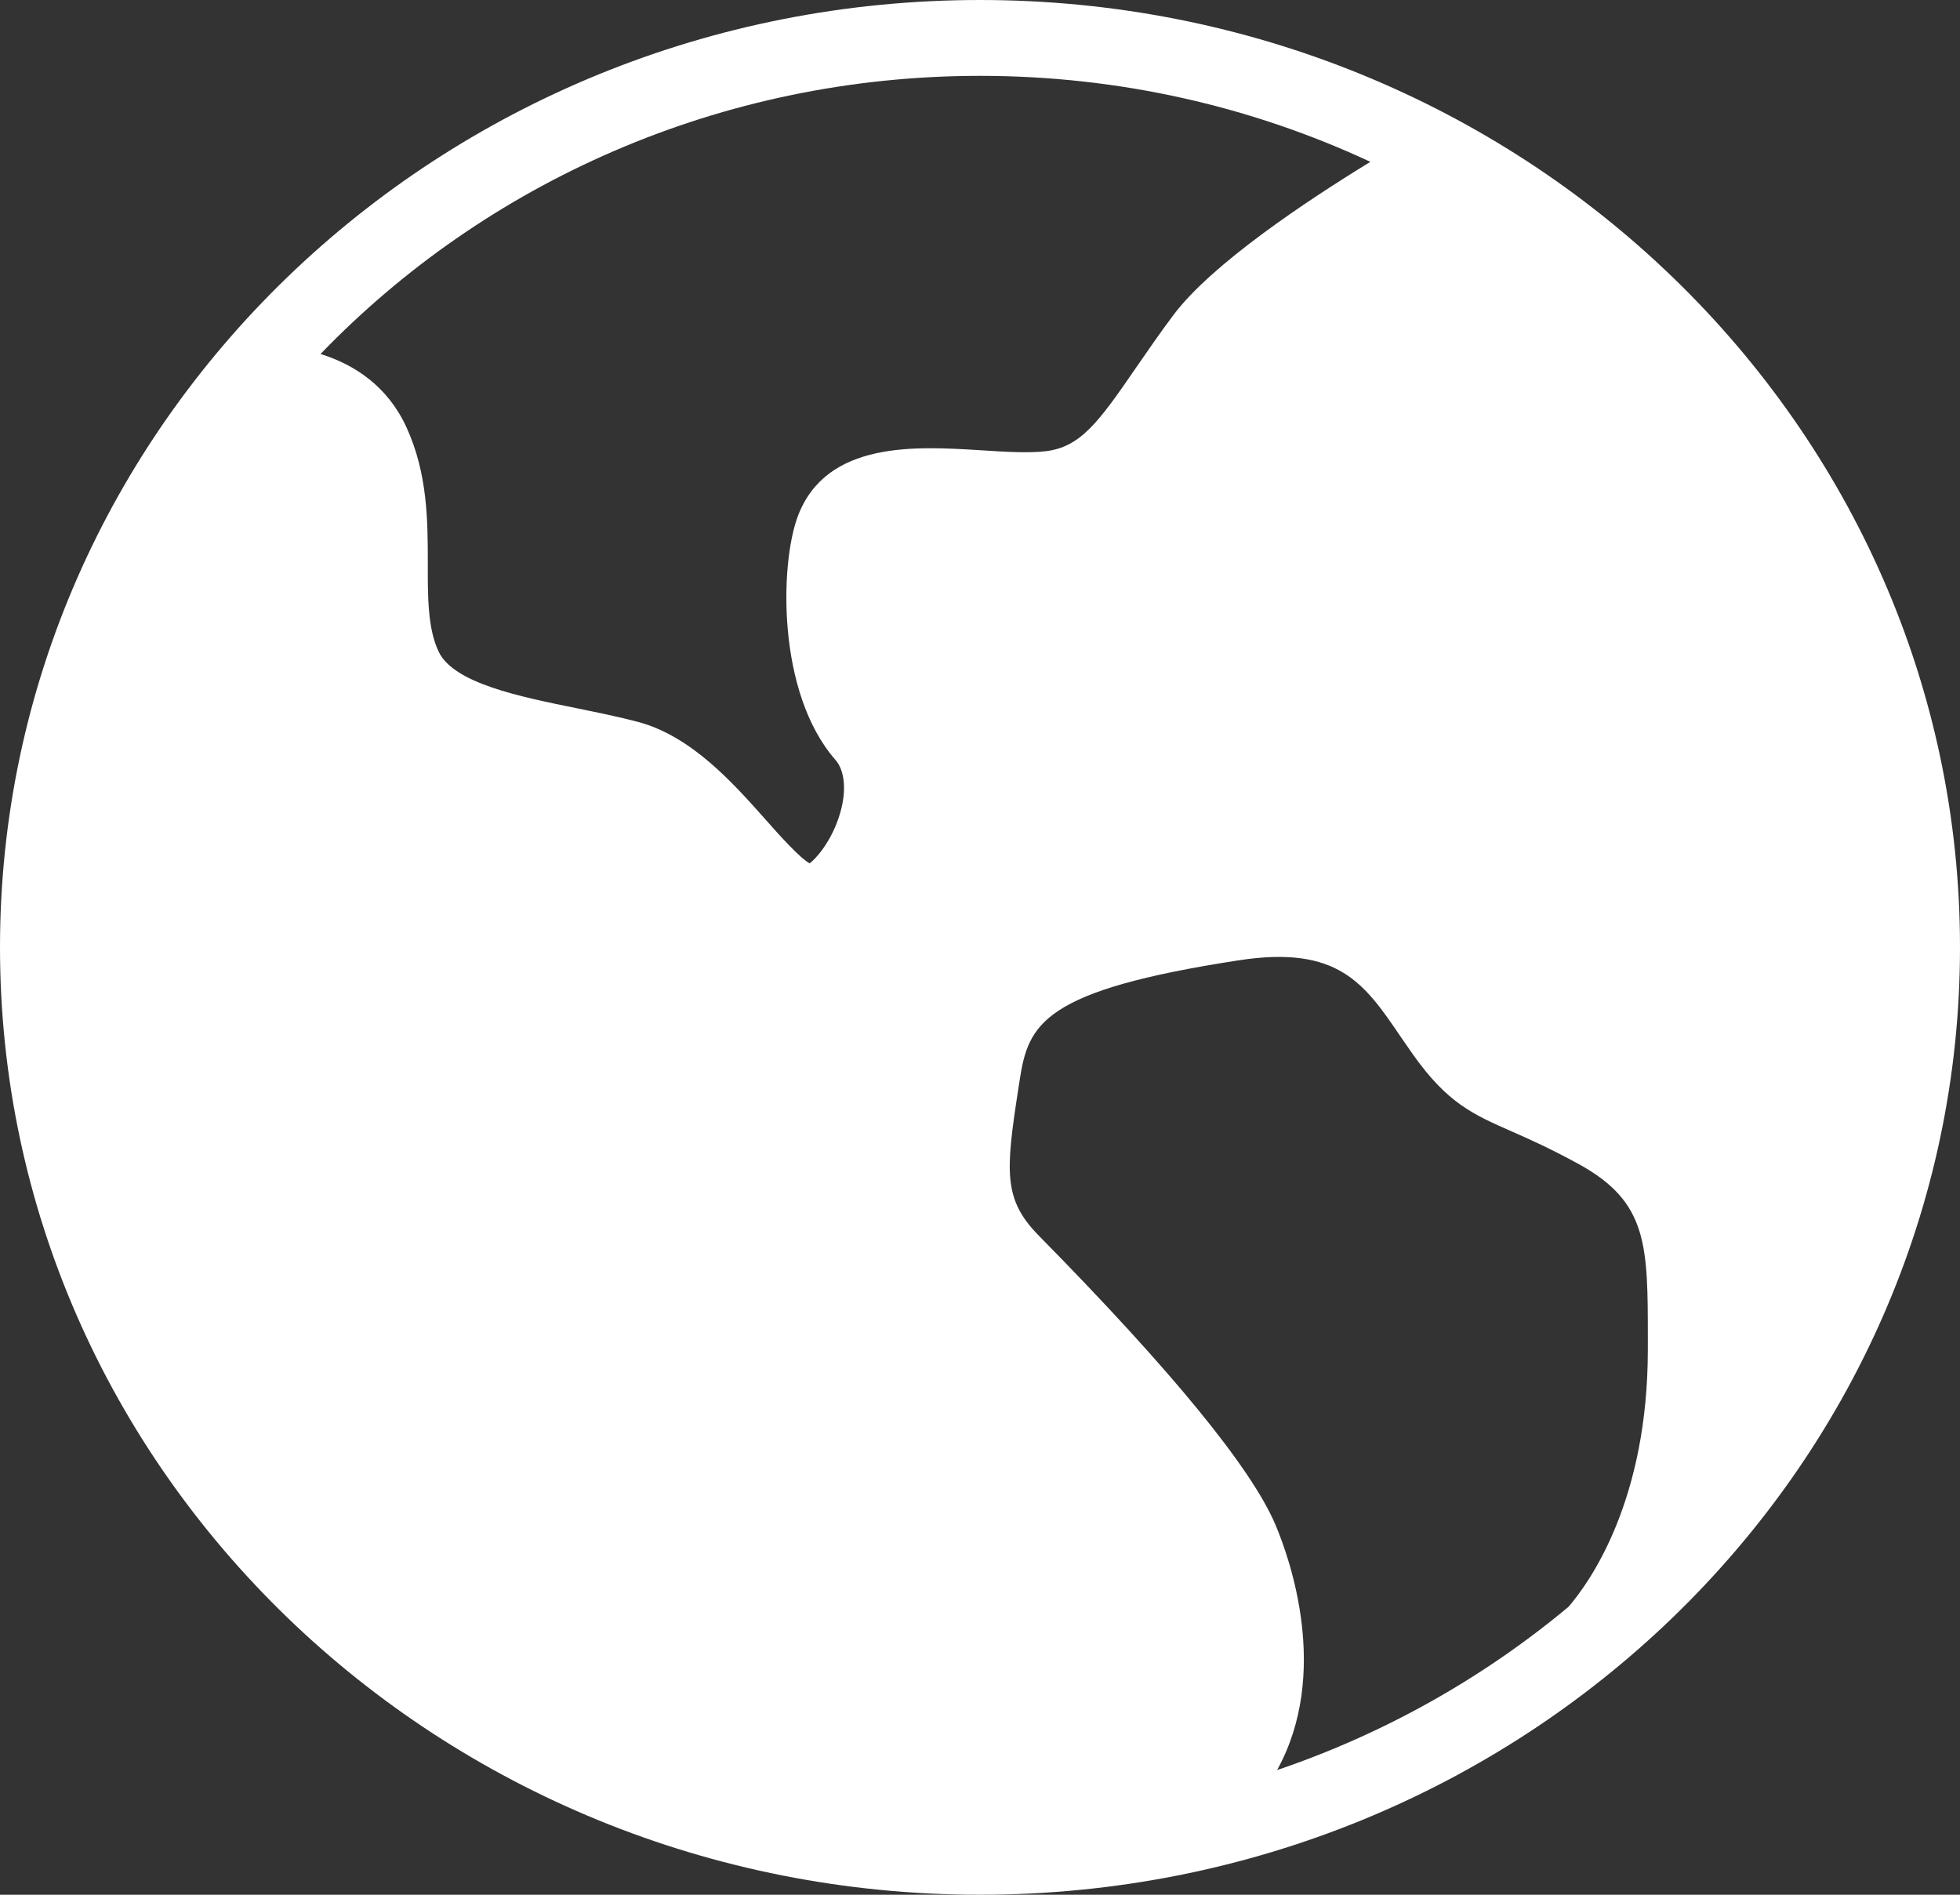 <?xml version="1.0" encoding="UTF-8"?>
<svg width="30px" height="29px" viewBox="0 0 30 29" version="1.1" xmlns="http://www.w3.org/2000/svg" xmlns:xlink="http://www.w3.org/1999/xlink">
    <rect x="0" y="0" width="30" height="29" fill="#333333" stroke="none"/>
    <!-- Generator: Sketch 52.2 (67145) - http://www.bohemiancoding.com/sketch -->
    <title>场景</title>
    <desc>Created with Sketch.</desc>
    <g id="Page-1" stroke="none" stroke-width="1" fill="none" fill-rule="evenodd">
        <g id="场景服务web" transform="translate(-88, -87)" fill="#FFFFFF" fill-rule="nonzero">
            <g id="地球-copy" transform="translate(88, 87)">
                <path d="M19.523,23.339 C19.153,22.467 17.934,20.978 15.899,18.911 C15.356,18.359 15.391,17.935 15.585,16.675 L15.607,16.533 C15.739,15.669 15.961,15.159 18.961,14.698 C20.485,14.464 20.886,15.054 21.441,15.871 C21.503,15.961 21.564,16.05 21.627,16.139 C22.155,16.885 22.546,17.056 23.136,17.316 C23.401,17.432 23.731,17.579 24.174,17.822 C25.222,18.402 25.222,19.057 25.222,20.494 L25.222,20.656 C25.222,22.952 24.35,24.194 24.009,24.592 C22.709,25.676 21.2,26.531 19.547,27.092 C20.367,25.611 19.74,23.852 19.523,23.339 L19.523,23.339 Z M15,1.161 C17.139,1.161 19.165,1.633 20.975,2.477 C19.981,3.086 18.552,4.038 17.964,4.817 C17.747,5.106 17.56,5.38 17.386,5.631 C16.812,6.468 16.536,6.842 16.007,6.906 C15.744,6.937 15.392,6.916 15.02,6.892 C14.02,6.829 12.652,6.745 12.214,7.895 C11.936,8.624 11.888,10.603 12.787,11.63 C12.931,11.795 12.959,12.098 12.861,12.439 C12.732,12.886 12.473,13.158 12.392,13.214 C12.237,13.128 11.927,12.781 11.718,12.544 C11.213,11.976 10.583,11.269 9.769,11.05 C9.473,10.971 9.148,10.906 8.832,10.841 C7.949,10.662 6.949,10.458 6.716,9.978 C6.547,9.627 6.547,9.142 6.548,8.631 C6.548,7.983 6.548,7.249 6.22,6.537 C5.935,5.917 5.433,5.582 4.906,5.418 C7.428,2.801 11.018,1.161 15,1.161 L15,1.161 Z M0,14.5 C0,22.508 6.716,29 15,29 C23.284,29 30,22.509 30,14.5 C30,6.492 23.284,0 15,0 C6.716,0 1.42863661e-15,6.492 0,14.5 Z" id="Shape"></path>
            </g>
        </g>
    </g>
</svg>